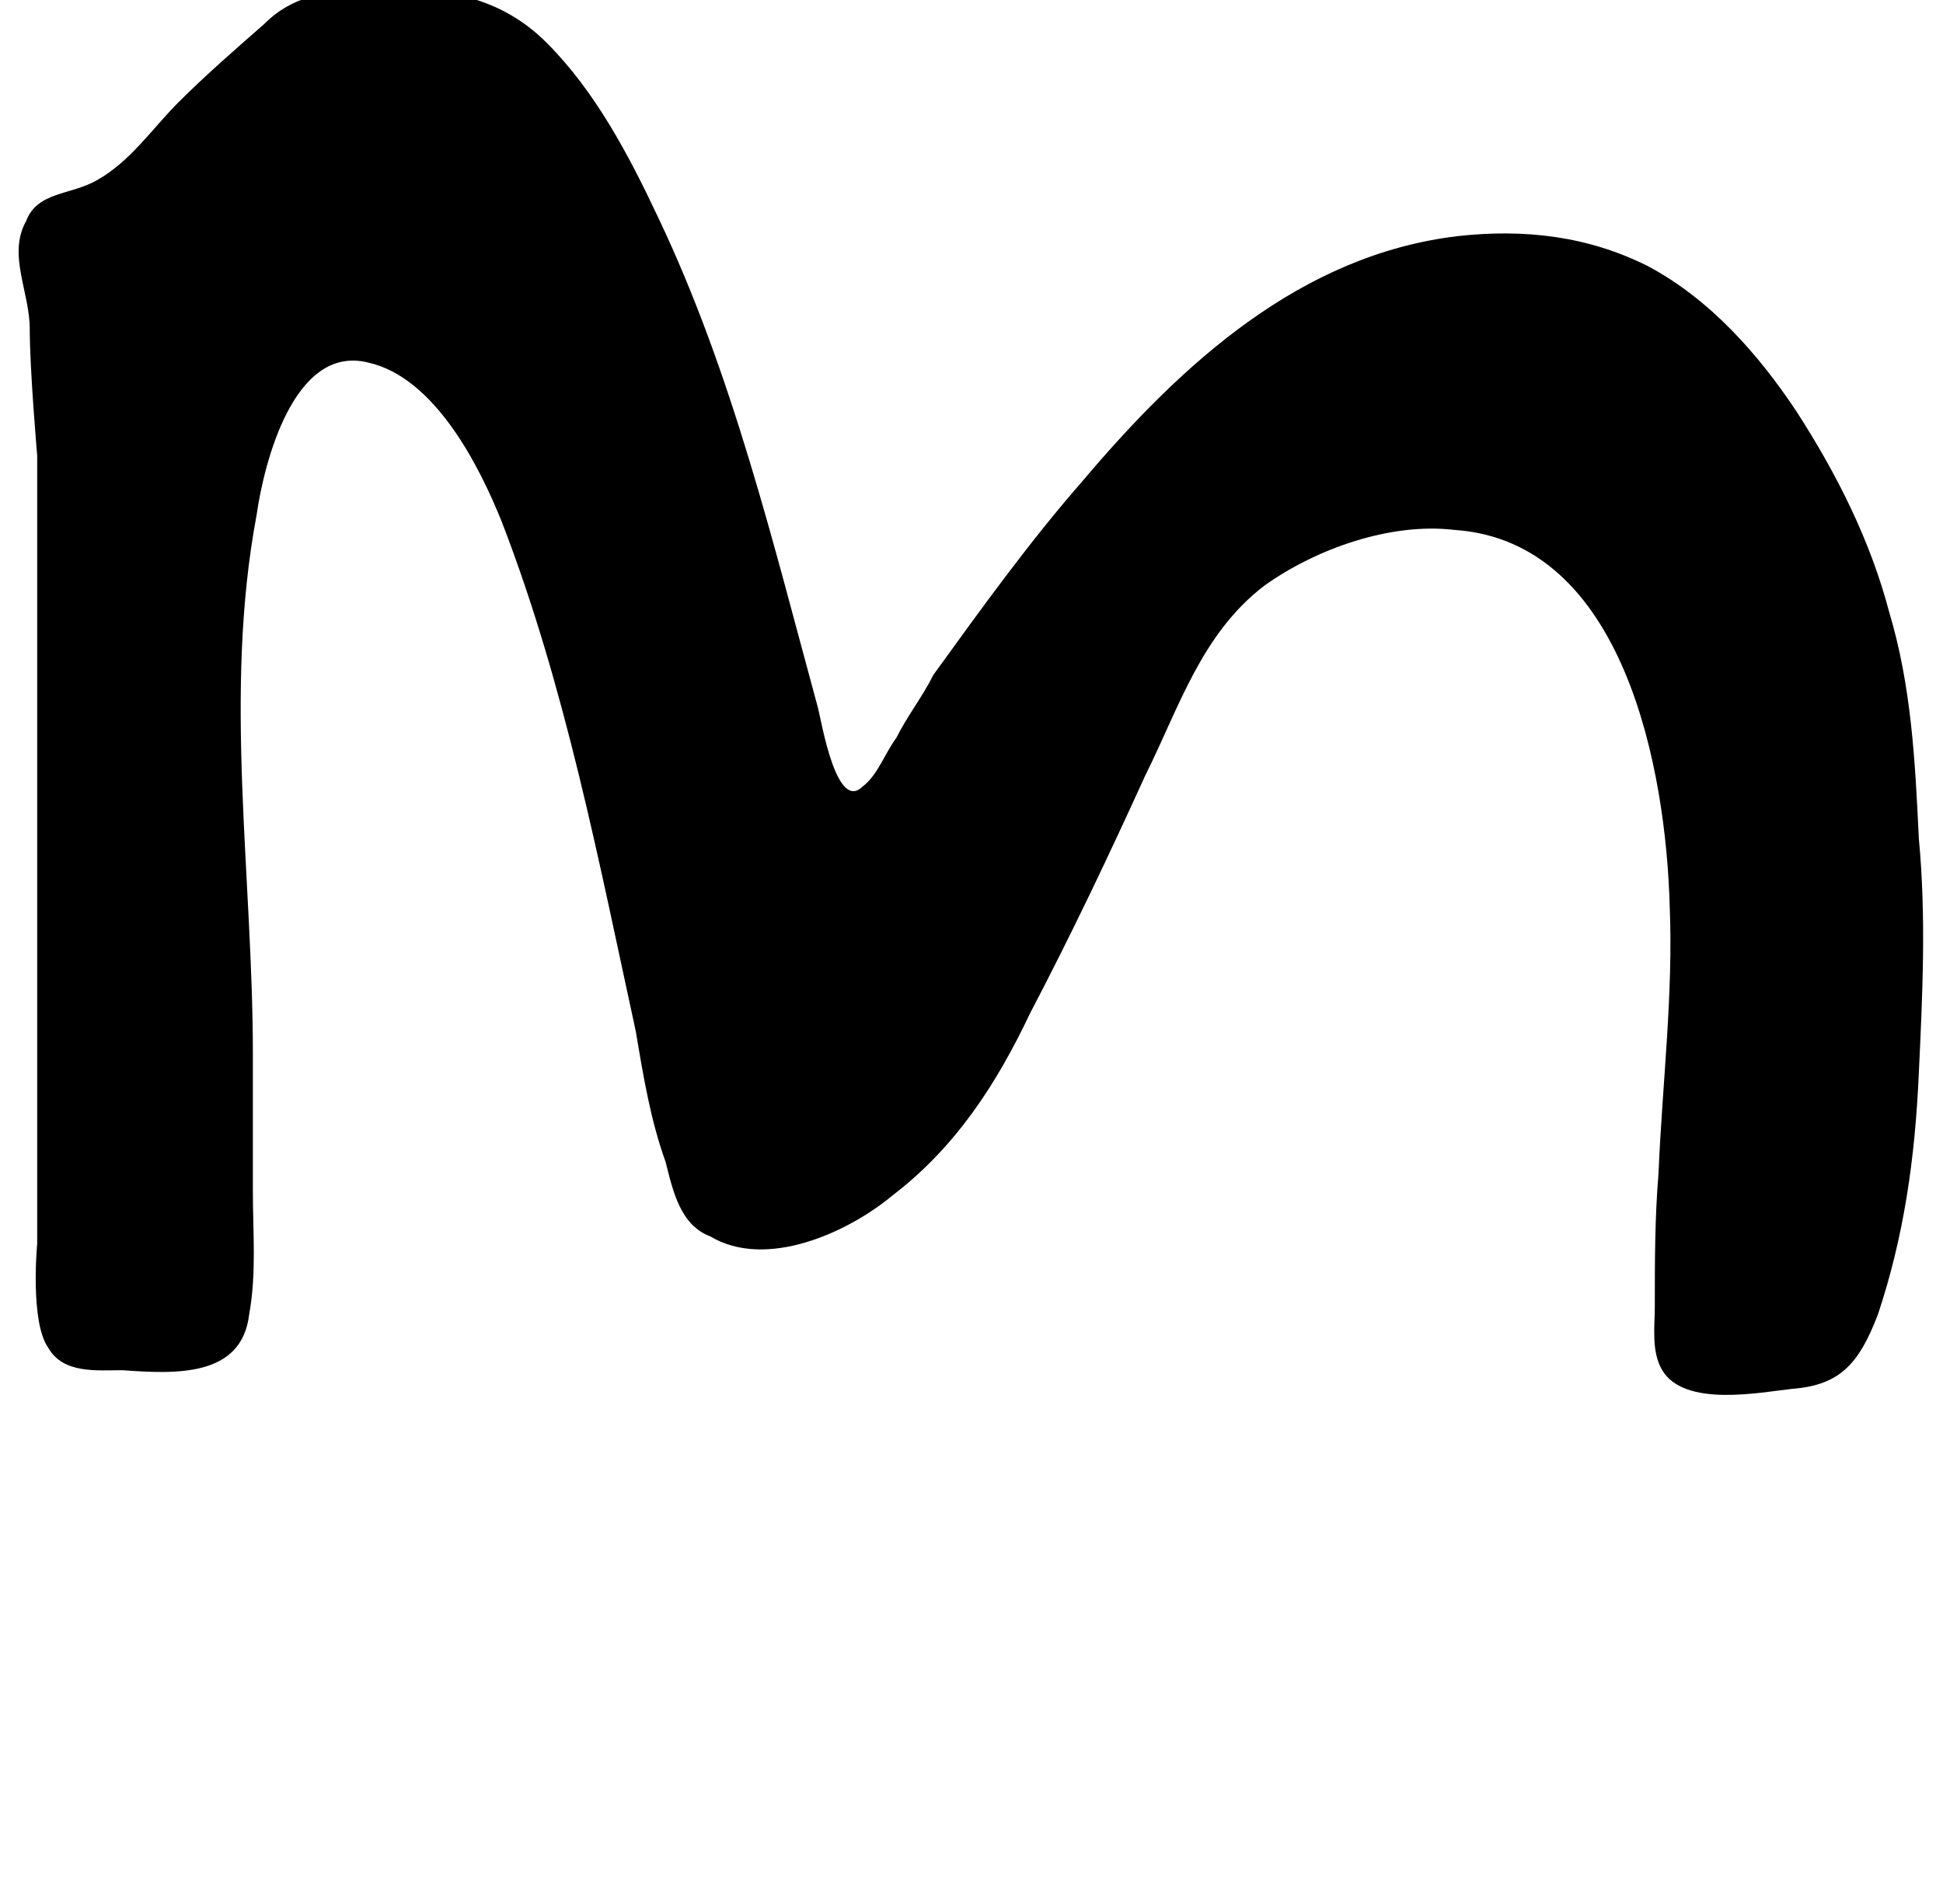 <?xml version="1.0" standalone="no"?>
<!DOCTYPE svg PUBLIC "-//W3C//DTD SVG 1.1//EN" "http://www.w3.org/Graphics/SVG/1.1/DTD/svg11.dtd" >
<svg xmlns="http://www.w3.org/2000/svg" xmlns:xlink="http://www.w3.org/1999/xlink" version="1.1" viewBox="-10 0 1045 1024">
   <path fill="currentColor"
d="M1022 451c-2 -42 -4 -82 -16 -122c-10 -38 -28 -74 -50 -108c-20 -30 -46 -60 -80 -78c-32 -16 -66 -20 -102 -16c-84 10 -148 68 -202 132c-28 32 -54 68 -80 104c-6 12 -14 22 -20 34c-6 8 -10 20 -18 26c-14 14 -22 -34 -24 -42c-24 -88 -46 -180 -86 -264
c-16 -34 -34 -68 -60 -94c-28 -28 -62 -30 -102 -30c-18 4 -34 4 -50 20c-16 14 -32 28 -46 42s-26 32 -44 42c-14 8 -32 6 -38 22c-10 18 2 38 2 58c0 22 4 68 4 68v72v36v30v286s-4 42 6 56c8 14 26 12 40 12c28 2 64 4 68 -30c4 -22 2 -44 2 -66v-74
c0 -96 -16 -194 2 -290c4 -28 20 -92 60 -82c36 8 60 56 72 86c34 88 52 182 72 274c4 24 8 48 16 70c4 16 8 34 24 40c30 18 74 -2 98 -22c34 -26 56 -60 74 -98c22 -42 42 -84 62 -128c18 -36 30 -76 64 -102c28 -20 68 -34 102 -30c92 6 114 130 116 202
c2 48 -4 96 -6 144c-2 24 -2 48 -2 72c0 10 -2 24 4 34c12 20 52 12 70 10c26 -2 36 -14 46 -40c14 -42 20 -84 22 -130c2 -42 4 -84 0 -126z" />
</svg>
